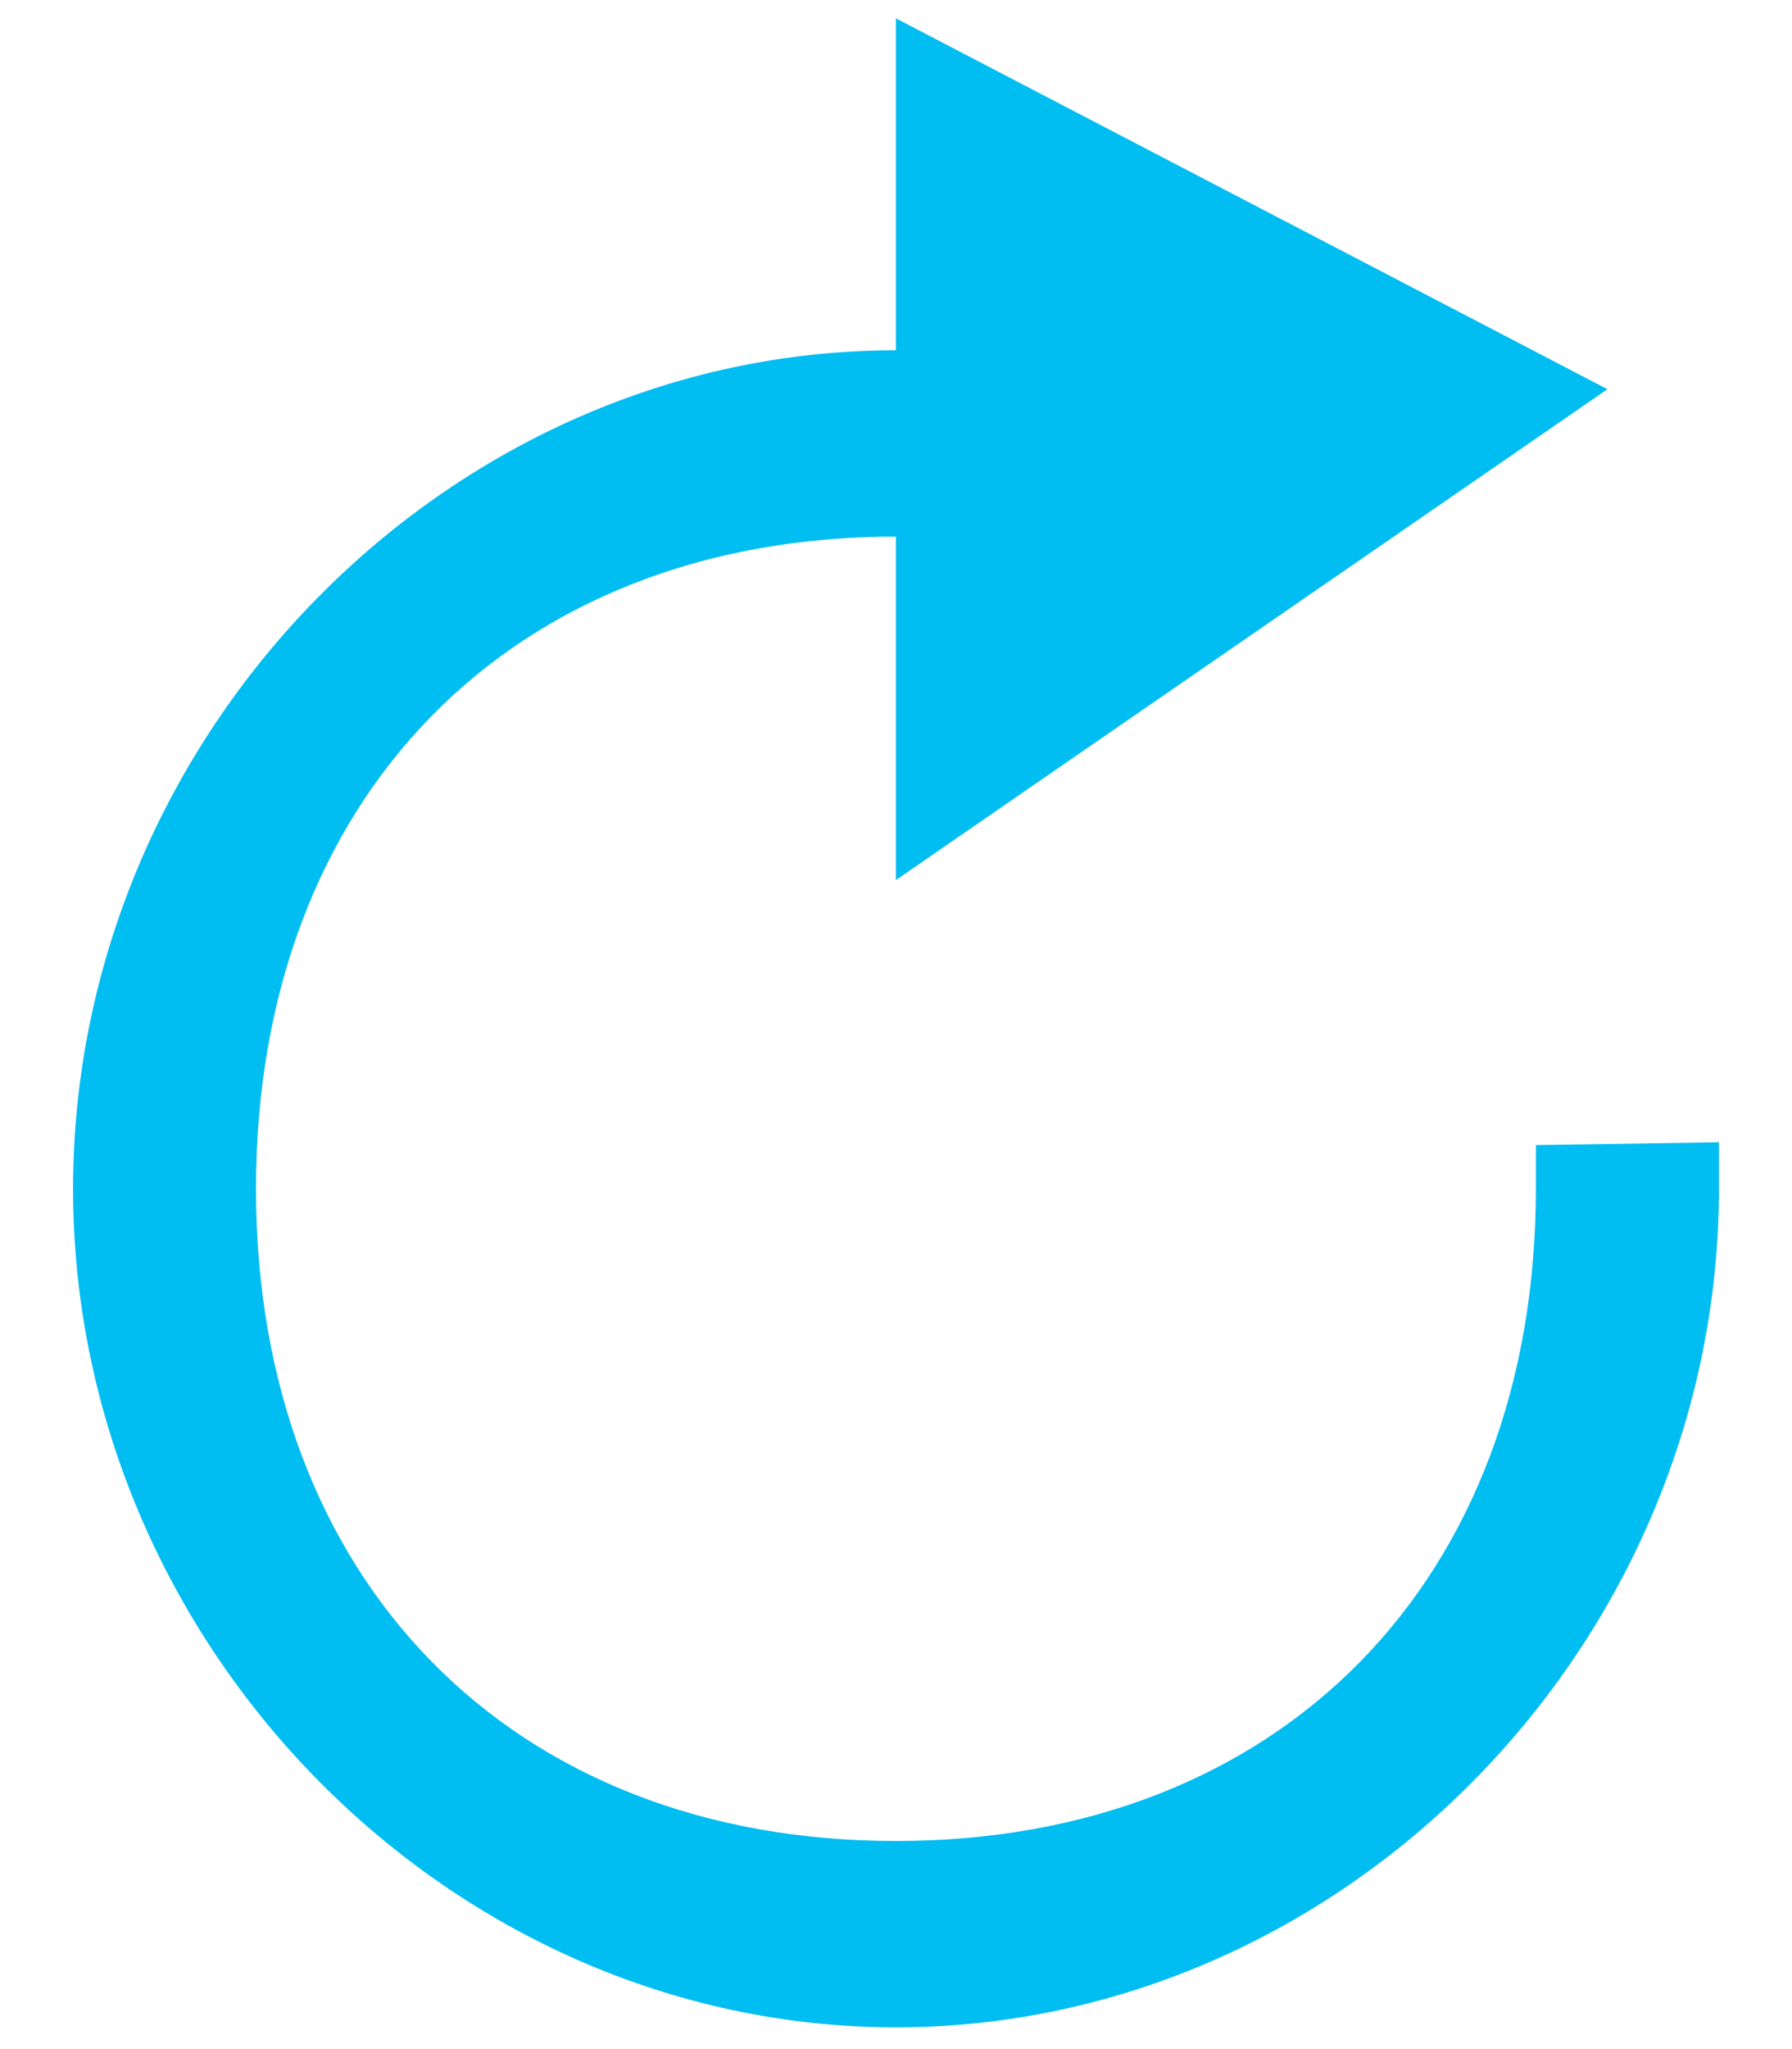 <?xml version="1.0" encoding="UTF-8"?>
<svg width="14px" height="16px" viewBox="0 0 14 16" version="1.1" xmlns="http://www.w3.org/2000/svg" xmlns:xlink="http://www.w3.org/1999/xlink">
    <title>Icon/Add Copy</title>
    <g id="corev2" stroke="none" stroke-width="1" fill="none" fill-rule="evenodd">
        <g id="Flow-Pricer-General" transform="translate(-307, -94)" fill="#00BDF2">
            <g id="sub-header" transform="translate(13, 88)">
                <g id="Icon/Add-Copy" transform="translate(291, 4)">
                    <path d="M14.999,10.941 L14.999,11.283 C14.999,14.341 13.004,16.375 9.999,16.375 C6.996,16.375 5,14.341 5,11.283 C5,8.224 6.996,6.19 9.999,6.19 L9.999,8.872 L15.558,5.039 L9.999,2.143 L9.999,4.735 C6.505,4.735 3.571,7.723 3.571,11.283 C3.571,14.842 6.505,17.83 9.999,17.83 C13.496,17.83 16.429,14.842 16.429,11.283 L16.429,10.919 L14.999,10.941 Z" id="refresh"></path>
                </g>
            </g>
        </g>
    </g>
</svg>